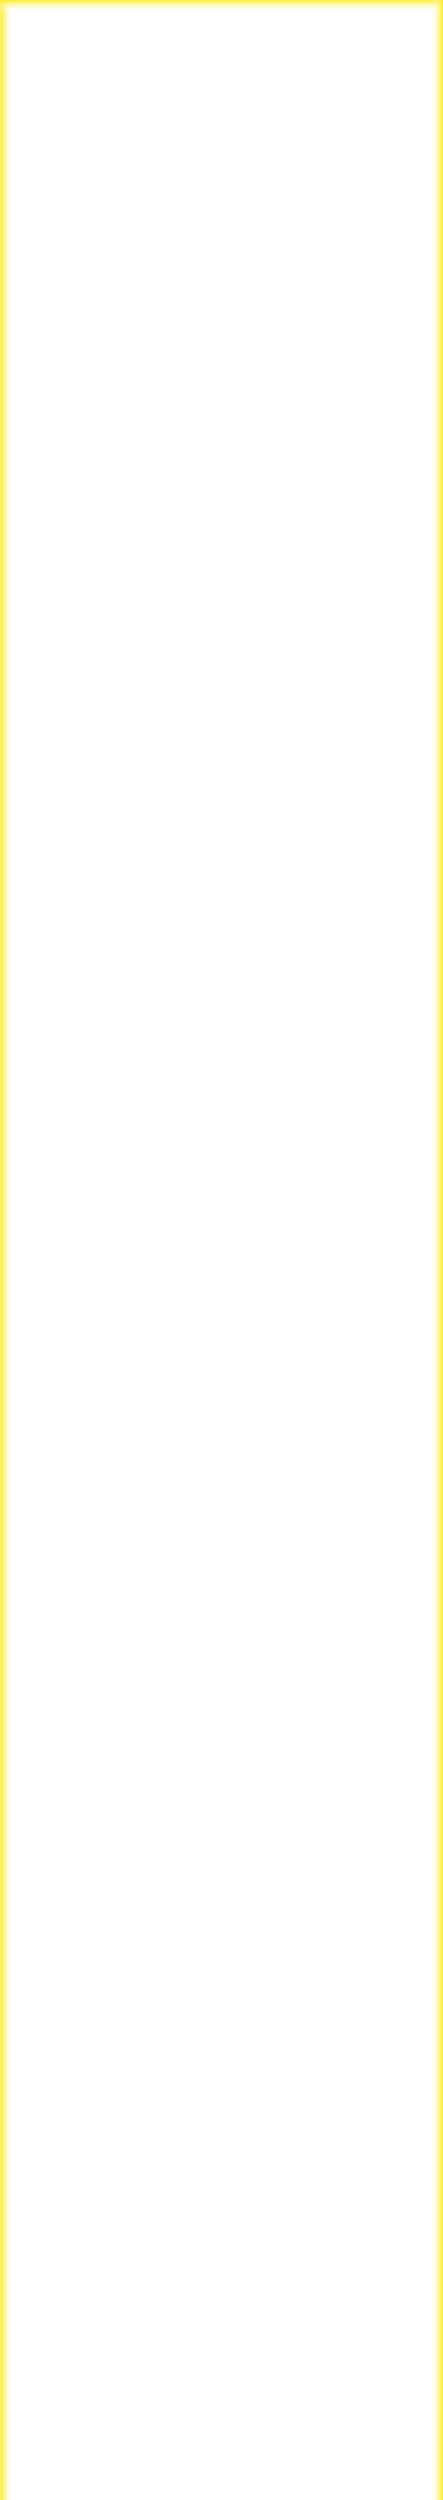 <?xml version="1.0" encoding="utf-8"?>
<!-- Generator: Adobe Illustrator 26.5.3, SVG Export Plug-In . SVG Version: 6.00 Build 0)  -->
<svg version="1.1" id="Layer_1" xmlns="http://www.w3.org/2000/svg" xmlns:xlink="http://www.w3.org/1999/xlink" x="0px" y="0px"
	 viewBox="0 0 595.3 3352.3" style="enable-background:new 0 0 595.3 3352.3;" xml:space="preserve">
<style type="text/css">
	.st0{fill:url(#SVGID_1_);}
	.st1{fill:url(#SVGID_00000139264231714082441940000001223984669280417961_);}
	.st2{fill:url(#SVGID_00000001659001351968202790000010375295338870113470_);}
	.st3{fill:none;stroke:#000000;stroke-width:25;stroke-miterlimit:10;}
</style>
<linearGradient id="SVGID_1_" gradientUnits="userSpaceOnUse" x1="18.5" y1="-835.911" x2="0.5" y2="-835.911" gradientTransform="matrix(1 0 0 -1 0 839.732)">
	<stop  offset="0" style="stop-color:#FFFFFF;stop-opacity:0"/>
	<stop  offset="1" style="stop-color:#FBED23"/>
	<stop  offset="1" style="stop-color:#000000"/>
</linearGradient>
<rect x="0.5" y="-1" class="st0" width="18" height="3353.3"/>
<linearGradient id="SVGID_00000158740751091153973320000003120472667995597243_" gradientUnits="userSpaceOnUse" x1="297.65" y1="823.207" x2="297.65" y2="840.232" gradientTransform="matrix(1 0 0 -1 0 839.732)">
	<stop  offset="0" style="stop-color:#FFFFFF;stop-opacity:0"/>
	<stop  offset="1" style="stop-color:#FBED23"/>
	<stop  offset="1" style="stop-color:#000000"/>
</linearGradient>
<rect y="-0.5" style="fill:url(#SVGID_00000158740751091153973320000003120472667995597243_);" width="595.3" height="17"/>
<linearGradient id="SVGID_00000145779614045461861390000003722841664556145796_" gradientUnits="userSpaceOnUse" x1="578.324" y1="-835.911" x2="595.5" y2="-835.911" gradientTransform="matrix(1 0 0 -1 0 839.732)">
	<stop  offset="0" style="stop-color:#FFFFFF;stop-opacity:0"/>
	<stop  offset="1" style="stop-color:#FBED23"/>
	<stop  offset="1" style="stop-color:#000000"/>
</linearGradient>
<rect x="578.3" y="-1" style="fill:url(#SVGID_00000145779614045461861390000003722841664556145796_);" width="17.2" height="3353.3"/>
<line class="st3" x1="1151.8" y1="-1" x2="1151.8" y2="840.9"/>
<line class="st3" x1="1735.1" y1="11" x2="1139.8" y2="11"/>
<line class="st3" x1="1722.8" y1="-1" x2="1722.8" y2="840.9"/>
</svg>
